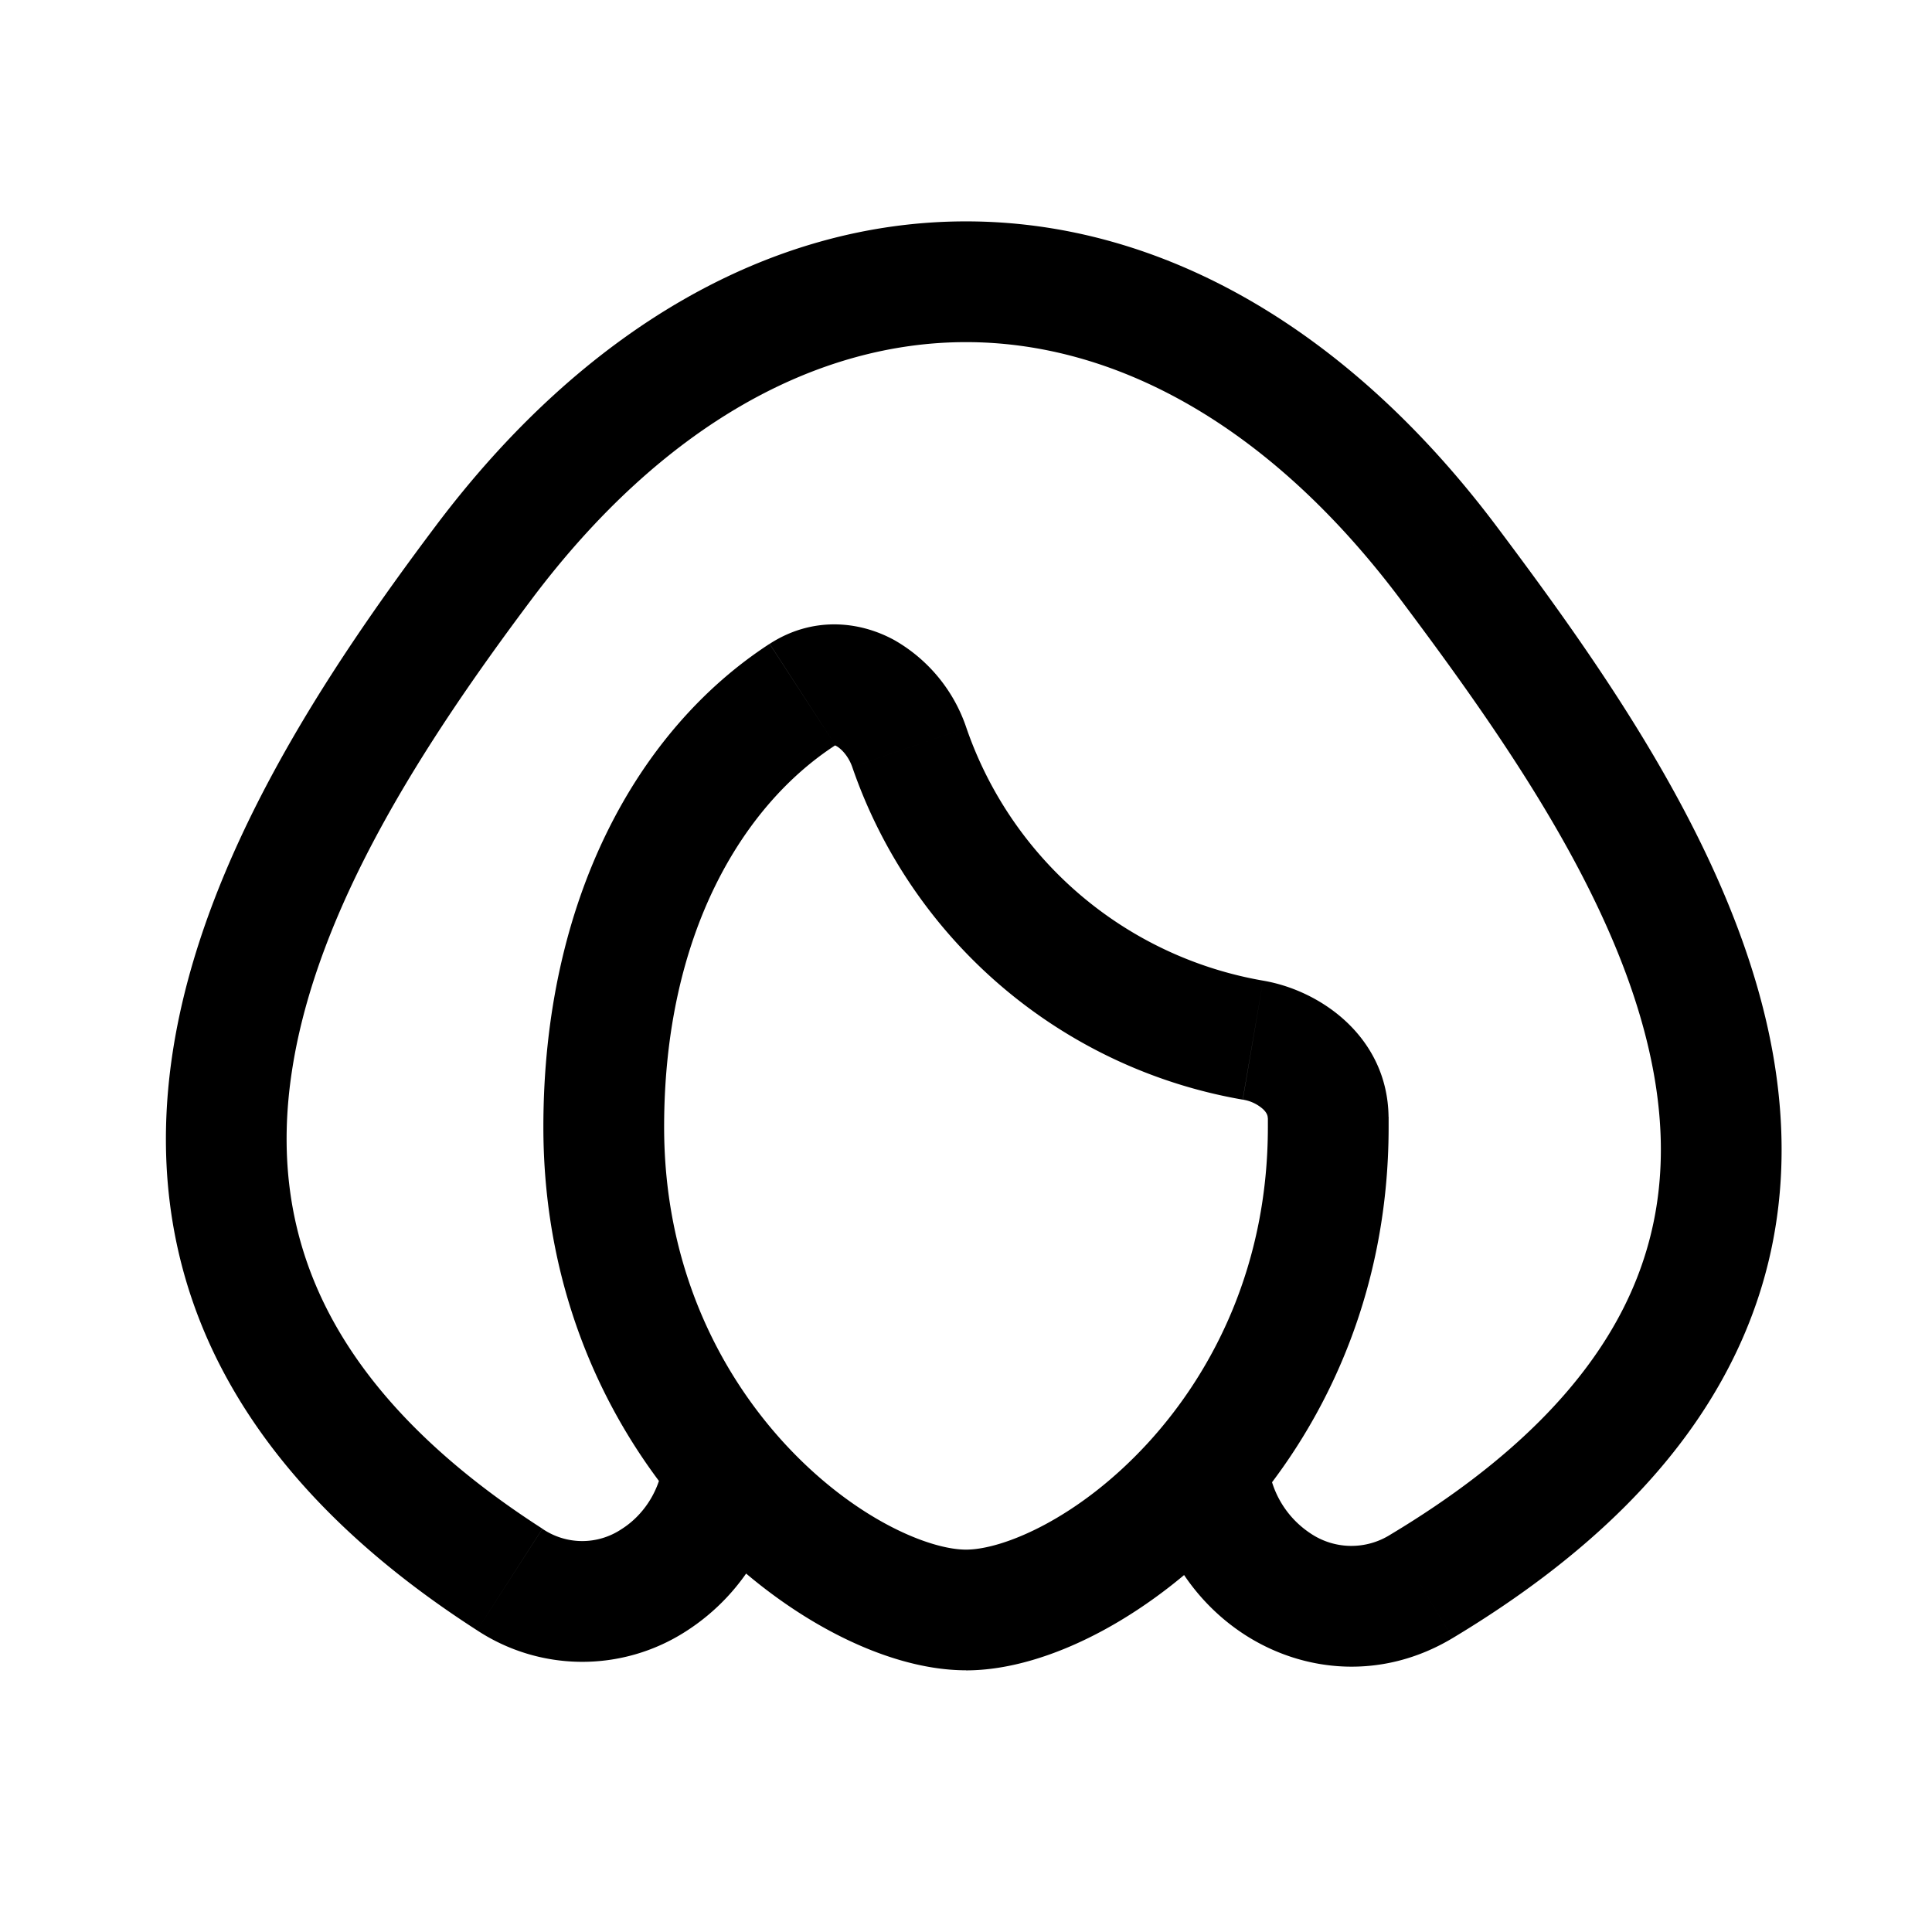 <svg xmlns="http://www.w3.org/2000/svg" width="24" height="24" fill="none">
    <path fill="currentColor" d="m6 7 .6.45zm12 0-.6.45zm-1.5 6.882-.75.01zM9.97 8.628l-.409-.63zM6.332 19.62l-.406.63zM6.6 7.45c1.65-2.2 3.572-3.2 5.4-3.2 1.828 0 3.75 1.001 5.4 3.2l1.2-.9c-1.85-2.468-4.178-3.8-6.6-3.8-2.422 0-4.75 1.332-6.6 3.8zm.138 11.54c-1.431-.92-2.269-1.88-2.72-2.815-.448-.93-.542-1.895-.39-2.88.31-2.018 1.636-4.063 2.972-5.845l-1.2-.9c-1.336 1.78-2.881 4.092-3.254 6.516-.19 1.236-.08 2.515.52 3.76.6 1.241 1.655 2.393 3.26 3.426zM17.4 7.45c1.36 1.813 2.79 3.873 3.148 5.909.174.989.09 1.95-.374 2.877-.468.934-1.355 1.899-2.901 2.827l.772 1.286c1.718-1.032 2.842-2.187 3.47-3.442.633-1.262.73-2.56.51-3.809-.43-2.44-2.094-4.773-3.425-6.548zm-1.65 10.596V18h-1.5v.046zM8.25 14c0-2.414.988-4.003 2.128-4.743L9.56 7.998C7.92 9.064 6.75 11.174 6.75 14zM12 19.25c-.462 0-1.401-.389-2.26-1.325-.824-.9-1.49-2.223-1.49-3.925h-1.5c0 2.116.834 3.793 1.885 4.939 1.016 1.109 2.327 1.81 3.365 1.81zM15.75 14c0 1.702-.666 3.025-1.49 3.925-.859.936-1.798 1.325-2.26 1.325v1.5c1.038 0 2.349-.702 3.365-1.811 1.05-1.146 1.885-2.823 1.885-4.94zm0-.108V14h1.5v-.127zm-.059-1.71a4.758 4.758 0 0 1-3.686-3.14l-1.418.486a6.258 6.258 0 0 0 4.85 4.132zm1.558 1.691c-.012-.978-.826-1.566-1.558-1.691l-.253 1.478a.49.49 0 0 1 .254.12c.048.047.057.083.057.112zm.024 5.19a.908.908 0 0 1-.994-.015 1.18 1.18 0 0 1-.53-1.002h-1.5c0 .97.498 1.801 1.22 2.265.733.47 1.704.561 2.576.038zm-6.895-9.806c.01-.007.003 0-.012 0-.01 0-.003-.004.024.011.062.034.15.126.197.26l1.418-.486a1.978 1.978 0 0 0-.891-1.088c-.444-.245-1.026-.297-1.553.044zM5.926 20.252a2.377 2.377 0 0 0 2.587.018A2.666 2.666 0 0 0 9.75 18h-1.5c0 .448-.23.808-.533.998a.878.878 0 0 1-.979-.007z"/>
</svg>